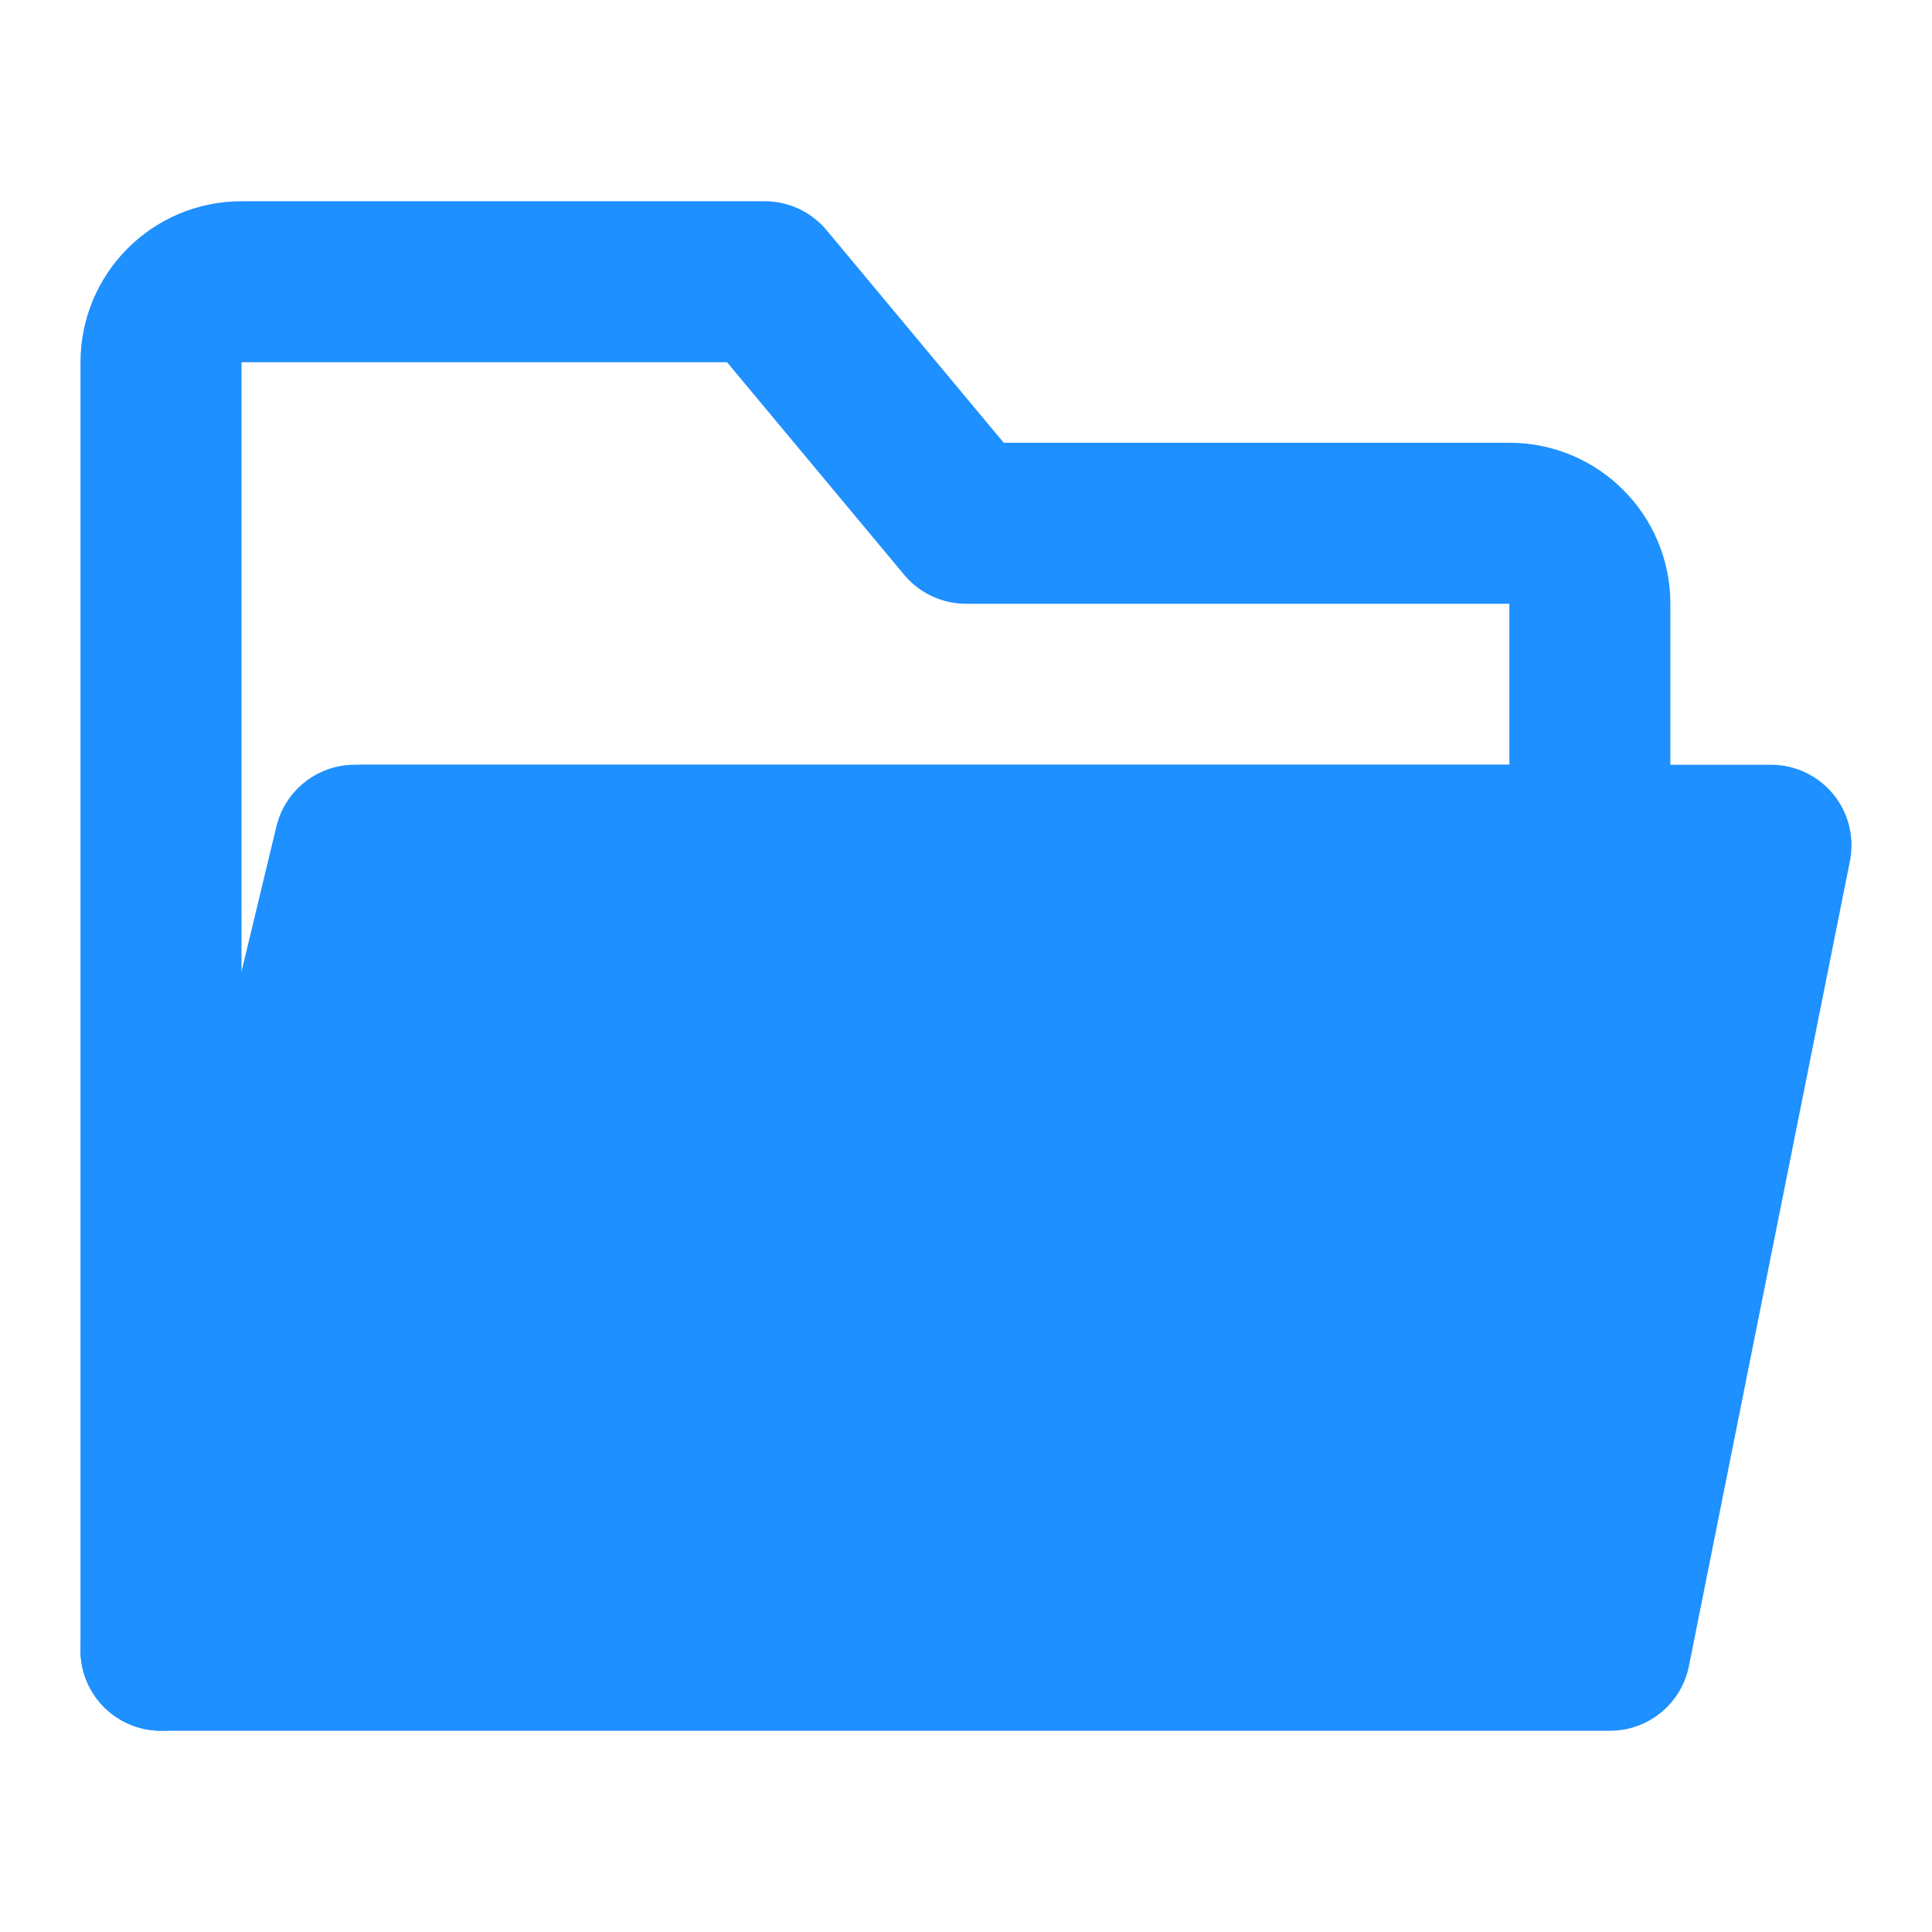<?xml version="1.0" encoding="UTF-8"?><svg width="28" height="28" viewBox="0 0 48 48" fill="none" xmlns="http://www.w3.org/2000/svg"><path d="M4 9V41L9 21H39.5V15C39.5 13.895 38.605 13 37.5 13H24L19 7H6C4.895 7 4 7.895 4 9Z" stroke="#1E90FF" stroke-width="4" stroke-linecap="round" stroke-linejoin="round"/><path d="M40 41L44 21H8.812L4 41H40Z" fill="#1E90FF" stroke="#1E90FF" stroke-width="4" stroke-linecap="round" stroke-linejoin="round"/></svg>